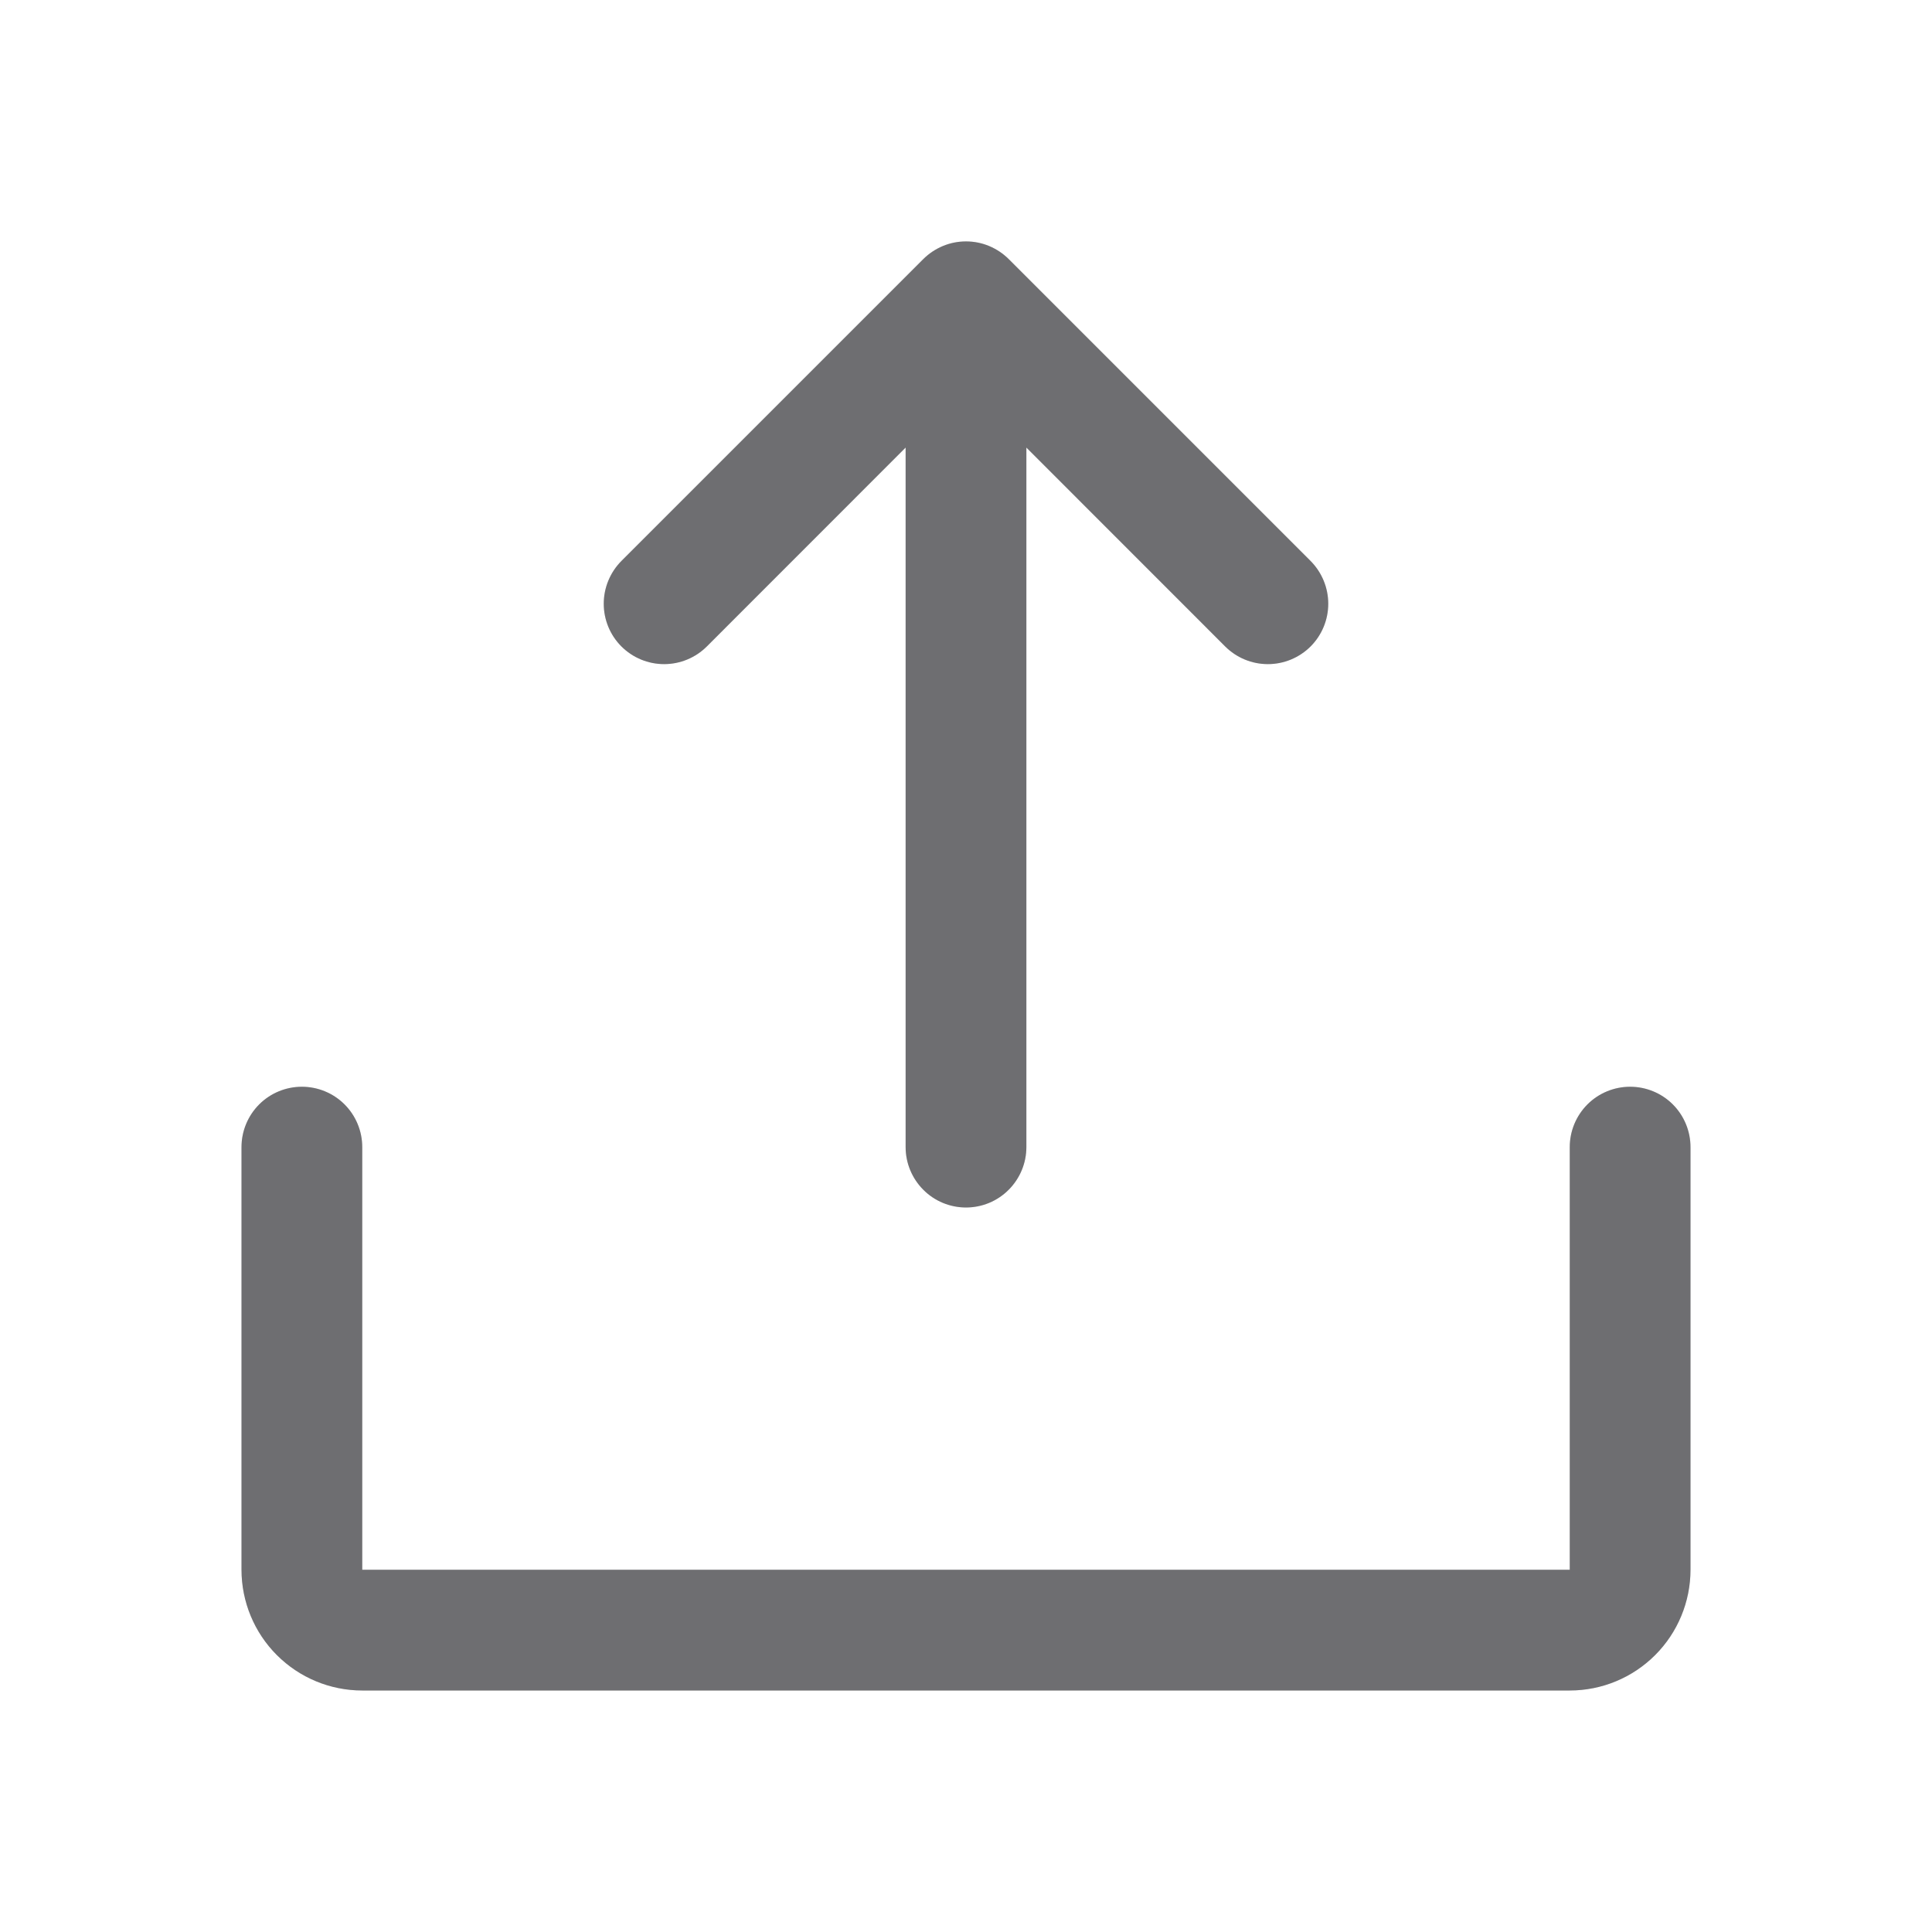 <svg width="24" height="24" viewBox="0 0 24 24" fill="none" xmlns="http://www.w3.org/2000/svg">
<path d="M21 14.25V19.5C21 19.897 20.842 20.279 20.561 20.56C20.279 20.842 19.898 21 19.5 21H4.5C4.102 21 3.721 20.842 3.439 20.56C3.158 20.279 3 19.897 3 19.5V14.25C3 14.051 3.079 13.86 3.22 13.719C3.36 13.579 3.551 13.5 3.75 13.5C3.949 13.5 4.14 13.579 4.28 13.719C4.421 13.86 4.5 14.051 4.5 14.25V19.5H19.5V14.25C19.5 14.051 19.579 13.86 19.72 13.719C19.86 13.579 20.051 13.5 20.25 13.5C20.449 13.5 20.64 13.579 20.78 13.719C20.921 13.86 21 14.051 21 14.25ZM8.781 8.03L11.25 5.56V14.25C11.25 14.448 11.329 14.639 11.47 14.78C11.61 14.921 11.801 15 12 15C12.199 15 12.39 14.921 12.53 14.78C12.671 14.639 12.75 14.448 12.75 14.25V5.56L15.219 8.03C15.36 8.171 15.551 8.25 15.75 8.25C15.949 8.25 16.14 8.171 16.281 8.03C16.421 7.89 16.5 7.699 16.5 7.5C16.5 7.301 16.421 7.11 16.281 6.969L12.531 3.219C12.461 3.149 12.378 3.094 12.287 3.056C12.196 3.018 12.099 2.999 12 2.999C11.901 2.999 11.804 3.018 11.713 3.056C11.622 3.094 11.539 3.149 11.469 3.219L7.719 6.969C7.579 7.11 7.5 7.301 7.5 7.5C7.5 7.699 7.579 7.89 7.719 8.03C7.86 8.171 8.051 8.25 8.25 8.25C8.449 8.25 8.64 8.171 8.781 8.03Z" fill="#8A8A8D"/>
<path d="M21 14.25V19.5C21 19.897 20.842 20.279 20.561 20.56C20.279 20.842 19.898 21 19.5 21H4.5C4.102 21 3.721 20.842 3.439 20.56C3.158 20.279 3 19.897 3 19.5V14.25C3 14.051 3.079 13.86 3.22 13.719C3.36 13.579 3.551 13.5 3.75 13.5C3.949 13.5 4.14 13.579 4.28 13.719C4.421 13.86 4.5 14.051 4.5 14.25V19.5H19.5V14.25C19.5 14.051 19.579 13.86 19.72 13.719C19.86 13.579 20.051 13.5 20.25 13.5C20.449 13.5 20.64 13.579 20.78 13.719C20.921 13.86 21 14.051 21 14.25ZM8.781 8.03L11.25 5.56V14.25C11.25 14.448 11.329 14.639 11.47 14.78C11.61 14.921 11.801 15 12 15C12.199 15 12.39 14.921 12.53 14.78C12.671 14.639 12.75 14.448 12.75 14.25V5.56L15.219 8.03C15.36 8.171 15.551 8.25 15.75 8.25C15.949 8.25 16.14 8.171 16.281 8.03C16.421 7.89 16.5 7.699 16.5 7.5C16.5 7.301 16.421 7.11 16.281 6.969L12.531 3.219C12.461 3.149 12.378 3.094 12.287 3.056C12.196 3.018 12.099 2.999 12 2.999C11.901 2.999 11.804 3.018 11.713 3.056C11.622 3.094 11.539 3.149 11.469 3.219L7.719 6.969C7.579 7.11 7.5 7.301 7.5 7.5C7.5 7.699 7.579 7.89 7.719 8.03C7.86 8.171 8.051 8.25 8.25 8.25C8.449 8.25 8.64 8.171 8.781 8.03Z" fill="black" fill-opacity="0.2"/>
</svg>
